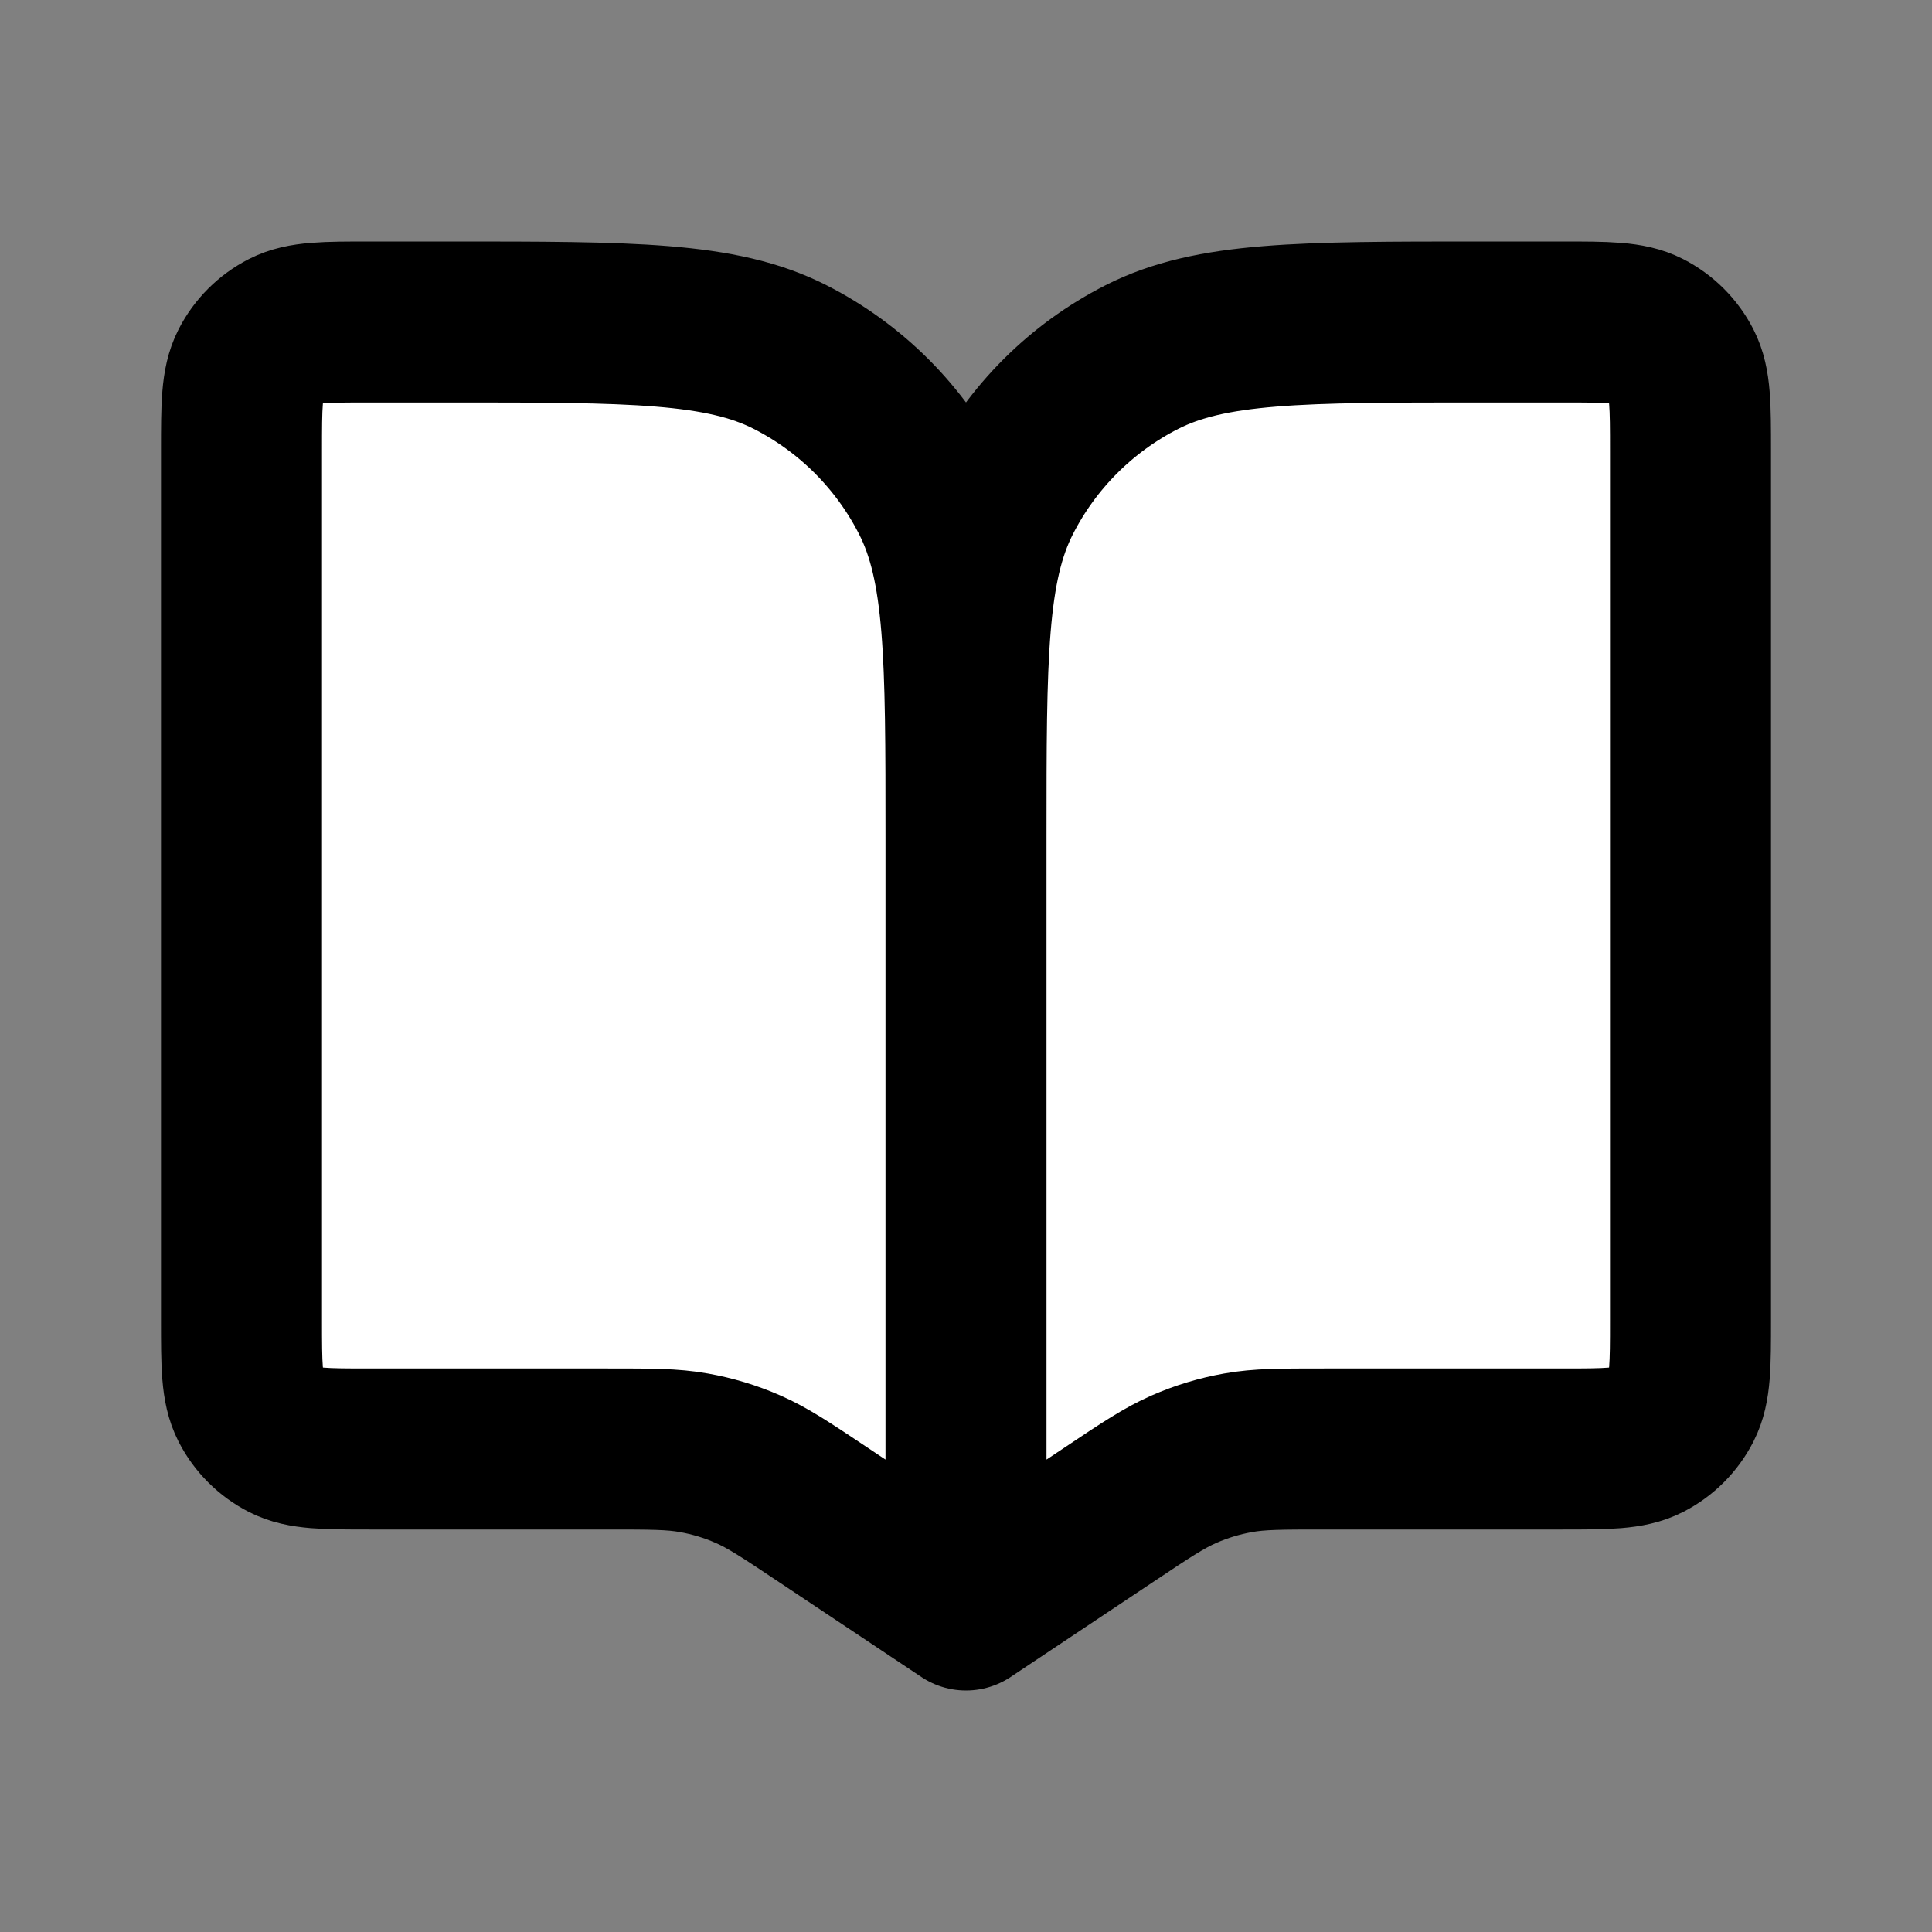 <?xml version="1.0" encoding="utf-8"?><!-- Uploaded to: SVG Repo, www.svgrepo.com, Generator: SVG Repo Mixer Tools -->
<svg width="800px" height="800px" viewBox="0 0 24 24" fill="#ffffff" xmlns="http://www.w3.org/2000/svg">
<rect x="0" y="0" width="24" height="24" fill="#808080" stroke="none"/>
<path d="M12 10.4V20M12 10.4C12 8.16 12 7.04 11.564 6.184C11.181 5.431 10.569 4.819 9.816 4.436C8.96 4 7.84 4 5.6 4H4.6C4.04 4 3.76 4 3.546 4.109C3.358 4.205 3.205 4.358 3.109 4.546C3 4.76 3 5.04 3 5.6V16.4C3 16.96 3 17.24 3.109 17.454C3.205 17.642 3.358 17.795 3.546 17.891C3.76 18 4.04 18 4.6 18H7.547C8.087 18 8.357 18 8.618 18.047C8.85 18.088 9.076 18.156 9.292 18.251C9.535 18.357 9.76 18.506 10.209 18.806L12 20M12 10.4C12 8.16 12 7.04 12.436 6.184C12.819 5.431 13.431 4.819 14.184 4.436C15.04 4 16.16 4 18.4 4H19.4C19.96 4 20.24 4 20.454 4.109C20.642 4.205 20.795 4.358 20.891 4.546C21 4.76 21 5.04 21 5.6V16.4C21 16.96 21 17.24 20.891 17.454C20.795 17.642 20.642 17.795 20.454 17.891C20.24 18 19.96 18 19.4 18H16.453C15.913 18 15.643 18 15.382 18.047C15.15 18.088 14.924 18.156 14.708 18.251C14.465 18.357 14.24 18.506 13.791 18.806L12 20" stroke="currentColor" stroke-width="2" stroke-linecap="round" stroke-linejoin="round"/>
</svg>